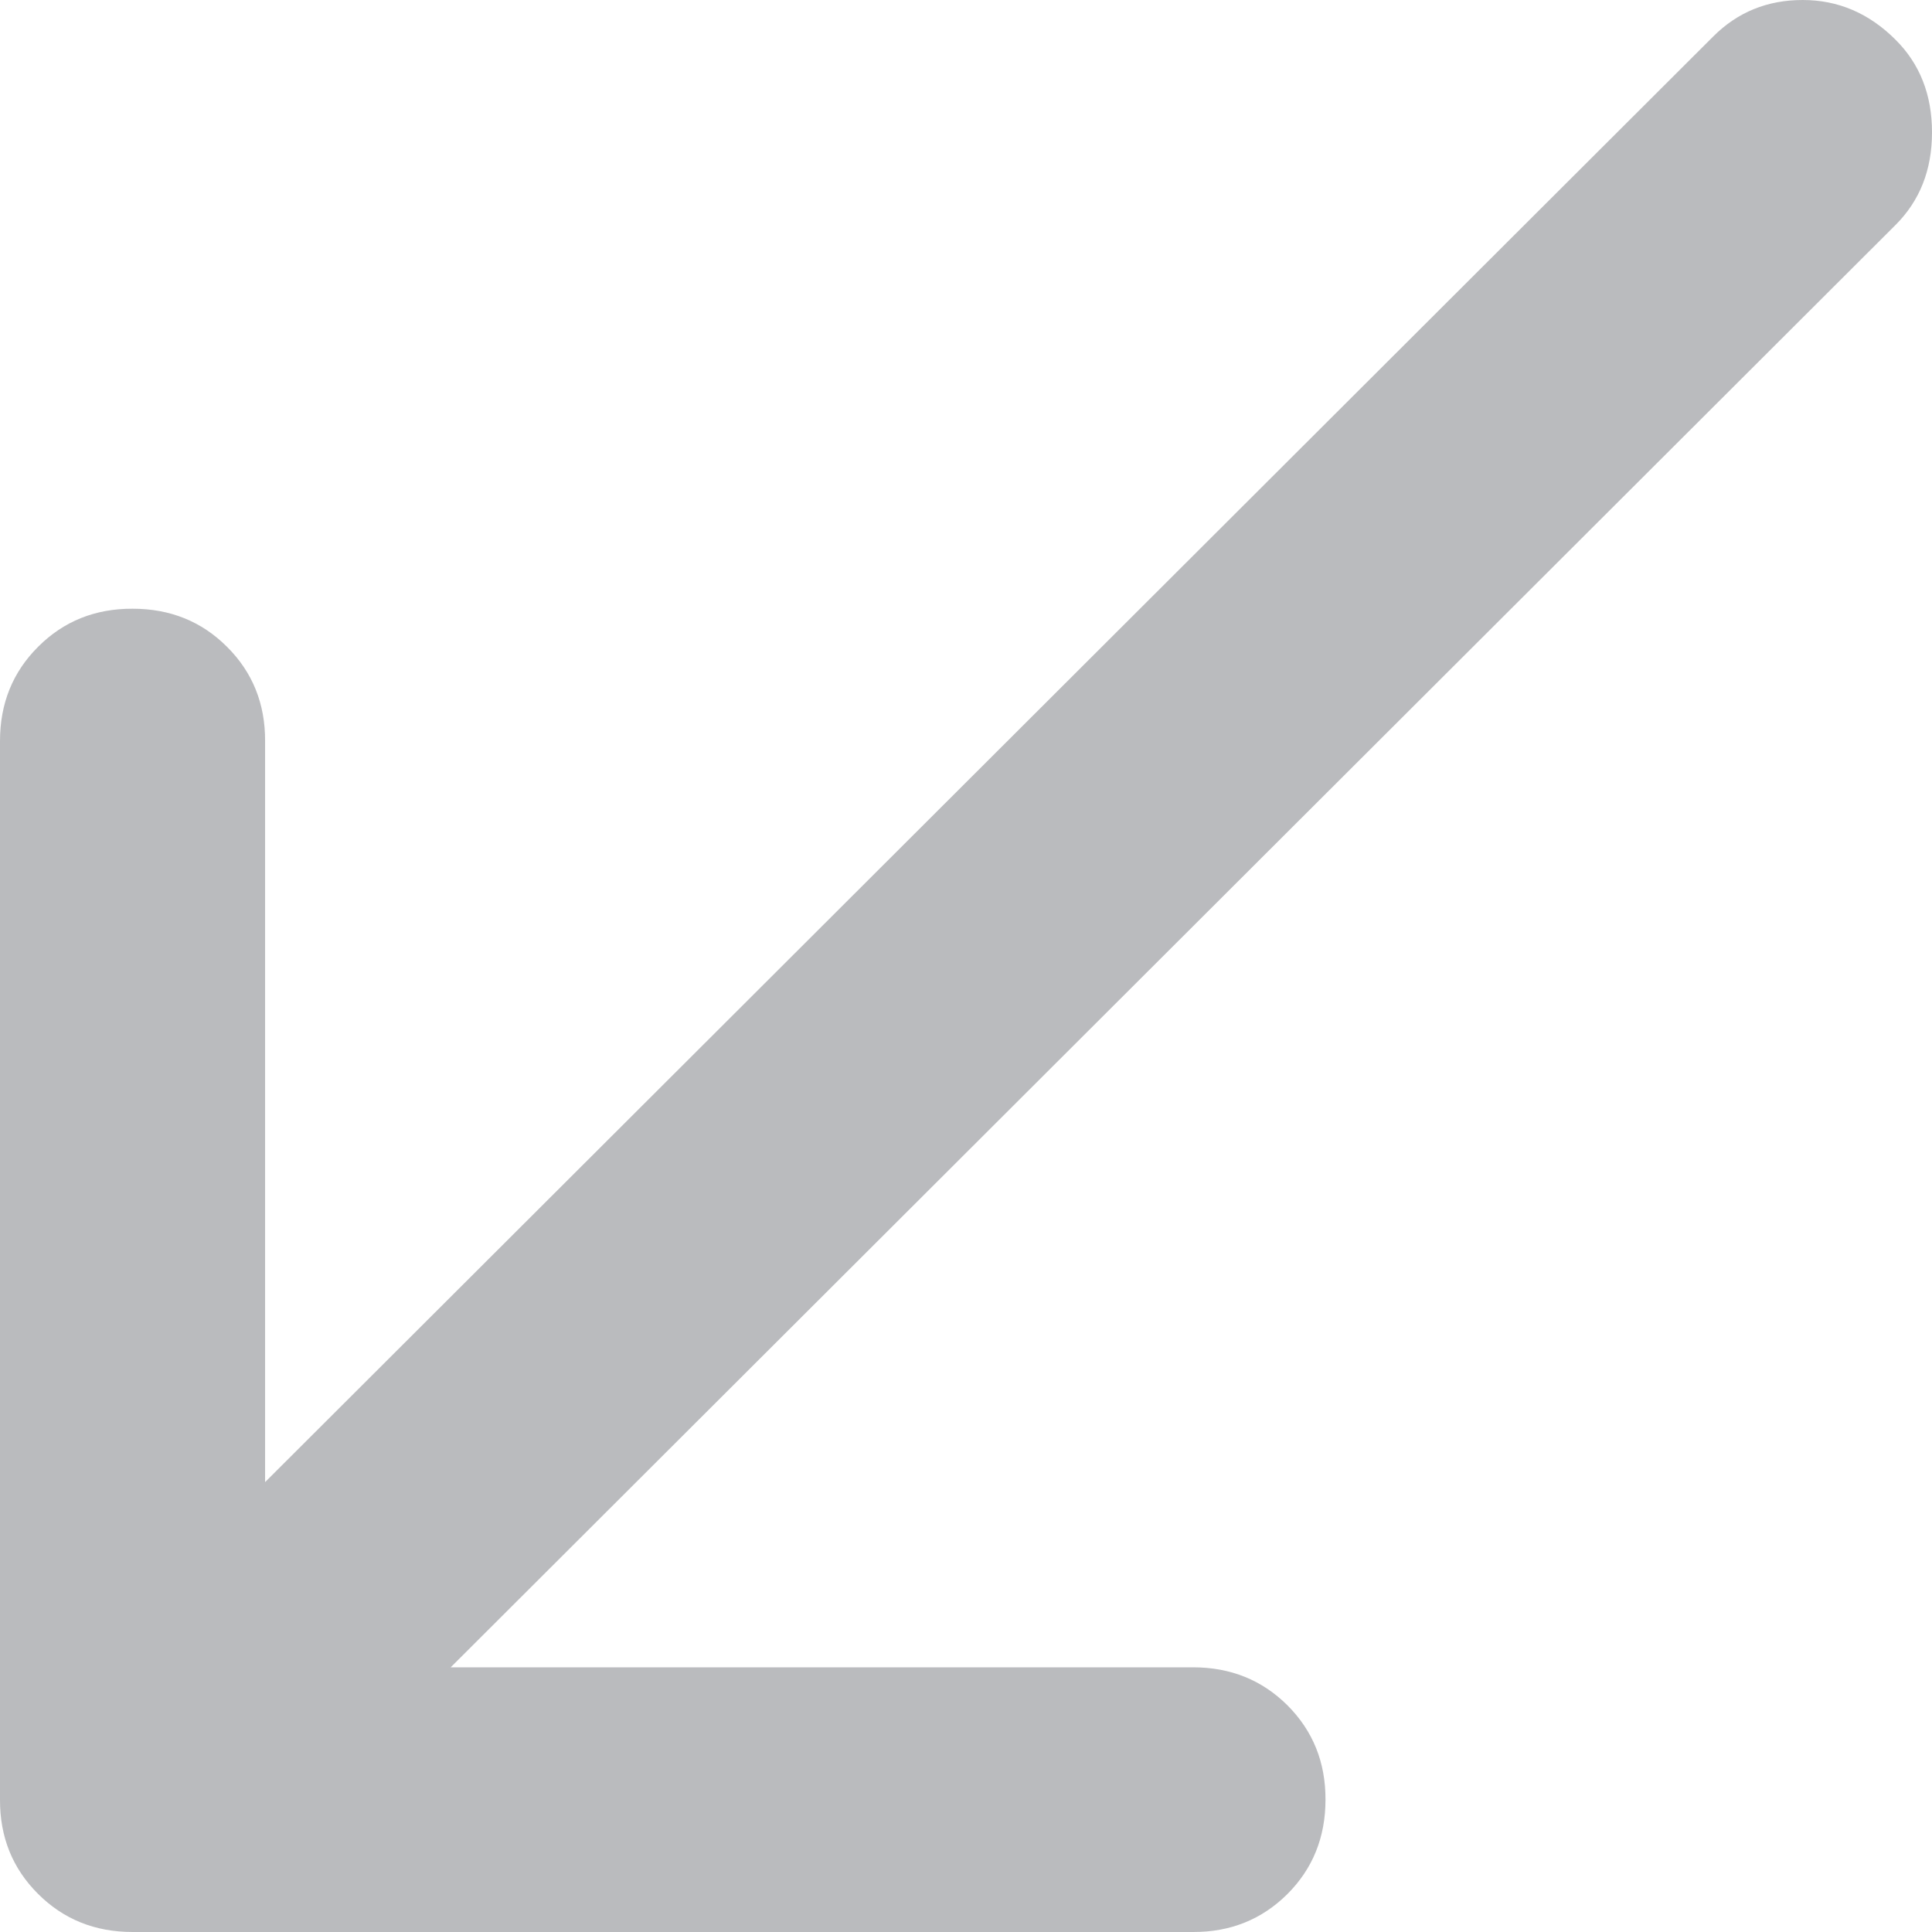 <svg width="14" height="14" viewBox="0 0 14 14" fill="none" xmlns="http://www.w3.org/2000/svg">
    <path
        d="M0.961 14C0.688 14 0.46 13.908 0.276 13.724C0.091 13.54 -0.001 13.312 3.32369e-06 13.041V5.37C3.32369e-06 5.098 0.092 4.87 0.277 4.686C0.461 4.502 0.689 4.41 0.961 4.411C1.233 4.411 1.461 4.503 1.645 4.687C1.83 4.871 1.922 5.099 1.921 5.37V10.74L12.415 0.264C12.591 0.088 12.807 0 13.063 0C13.32 0 13.544 0.096 13.736 0.288C13.912 0.463 14 0.687 14 0.959C14 1.231 13.912 1.454 13.736 1.63L3.266 12.082H8.645C8.917 12.082 9.145 12.174 9.33 12.358C9.514 12.543 9.606 12.77 9.605 13.041C9.605 13.313 9.513 13.541 9.329 13.725C9.144 13.909 8.916 14.001 8.645 14H0.961Z"
        fill="#BABBBE" />
</svg>